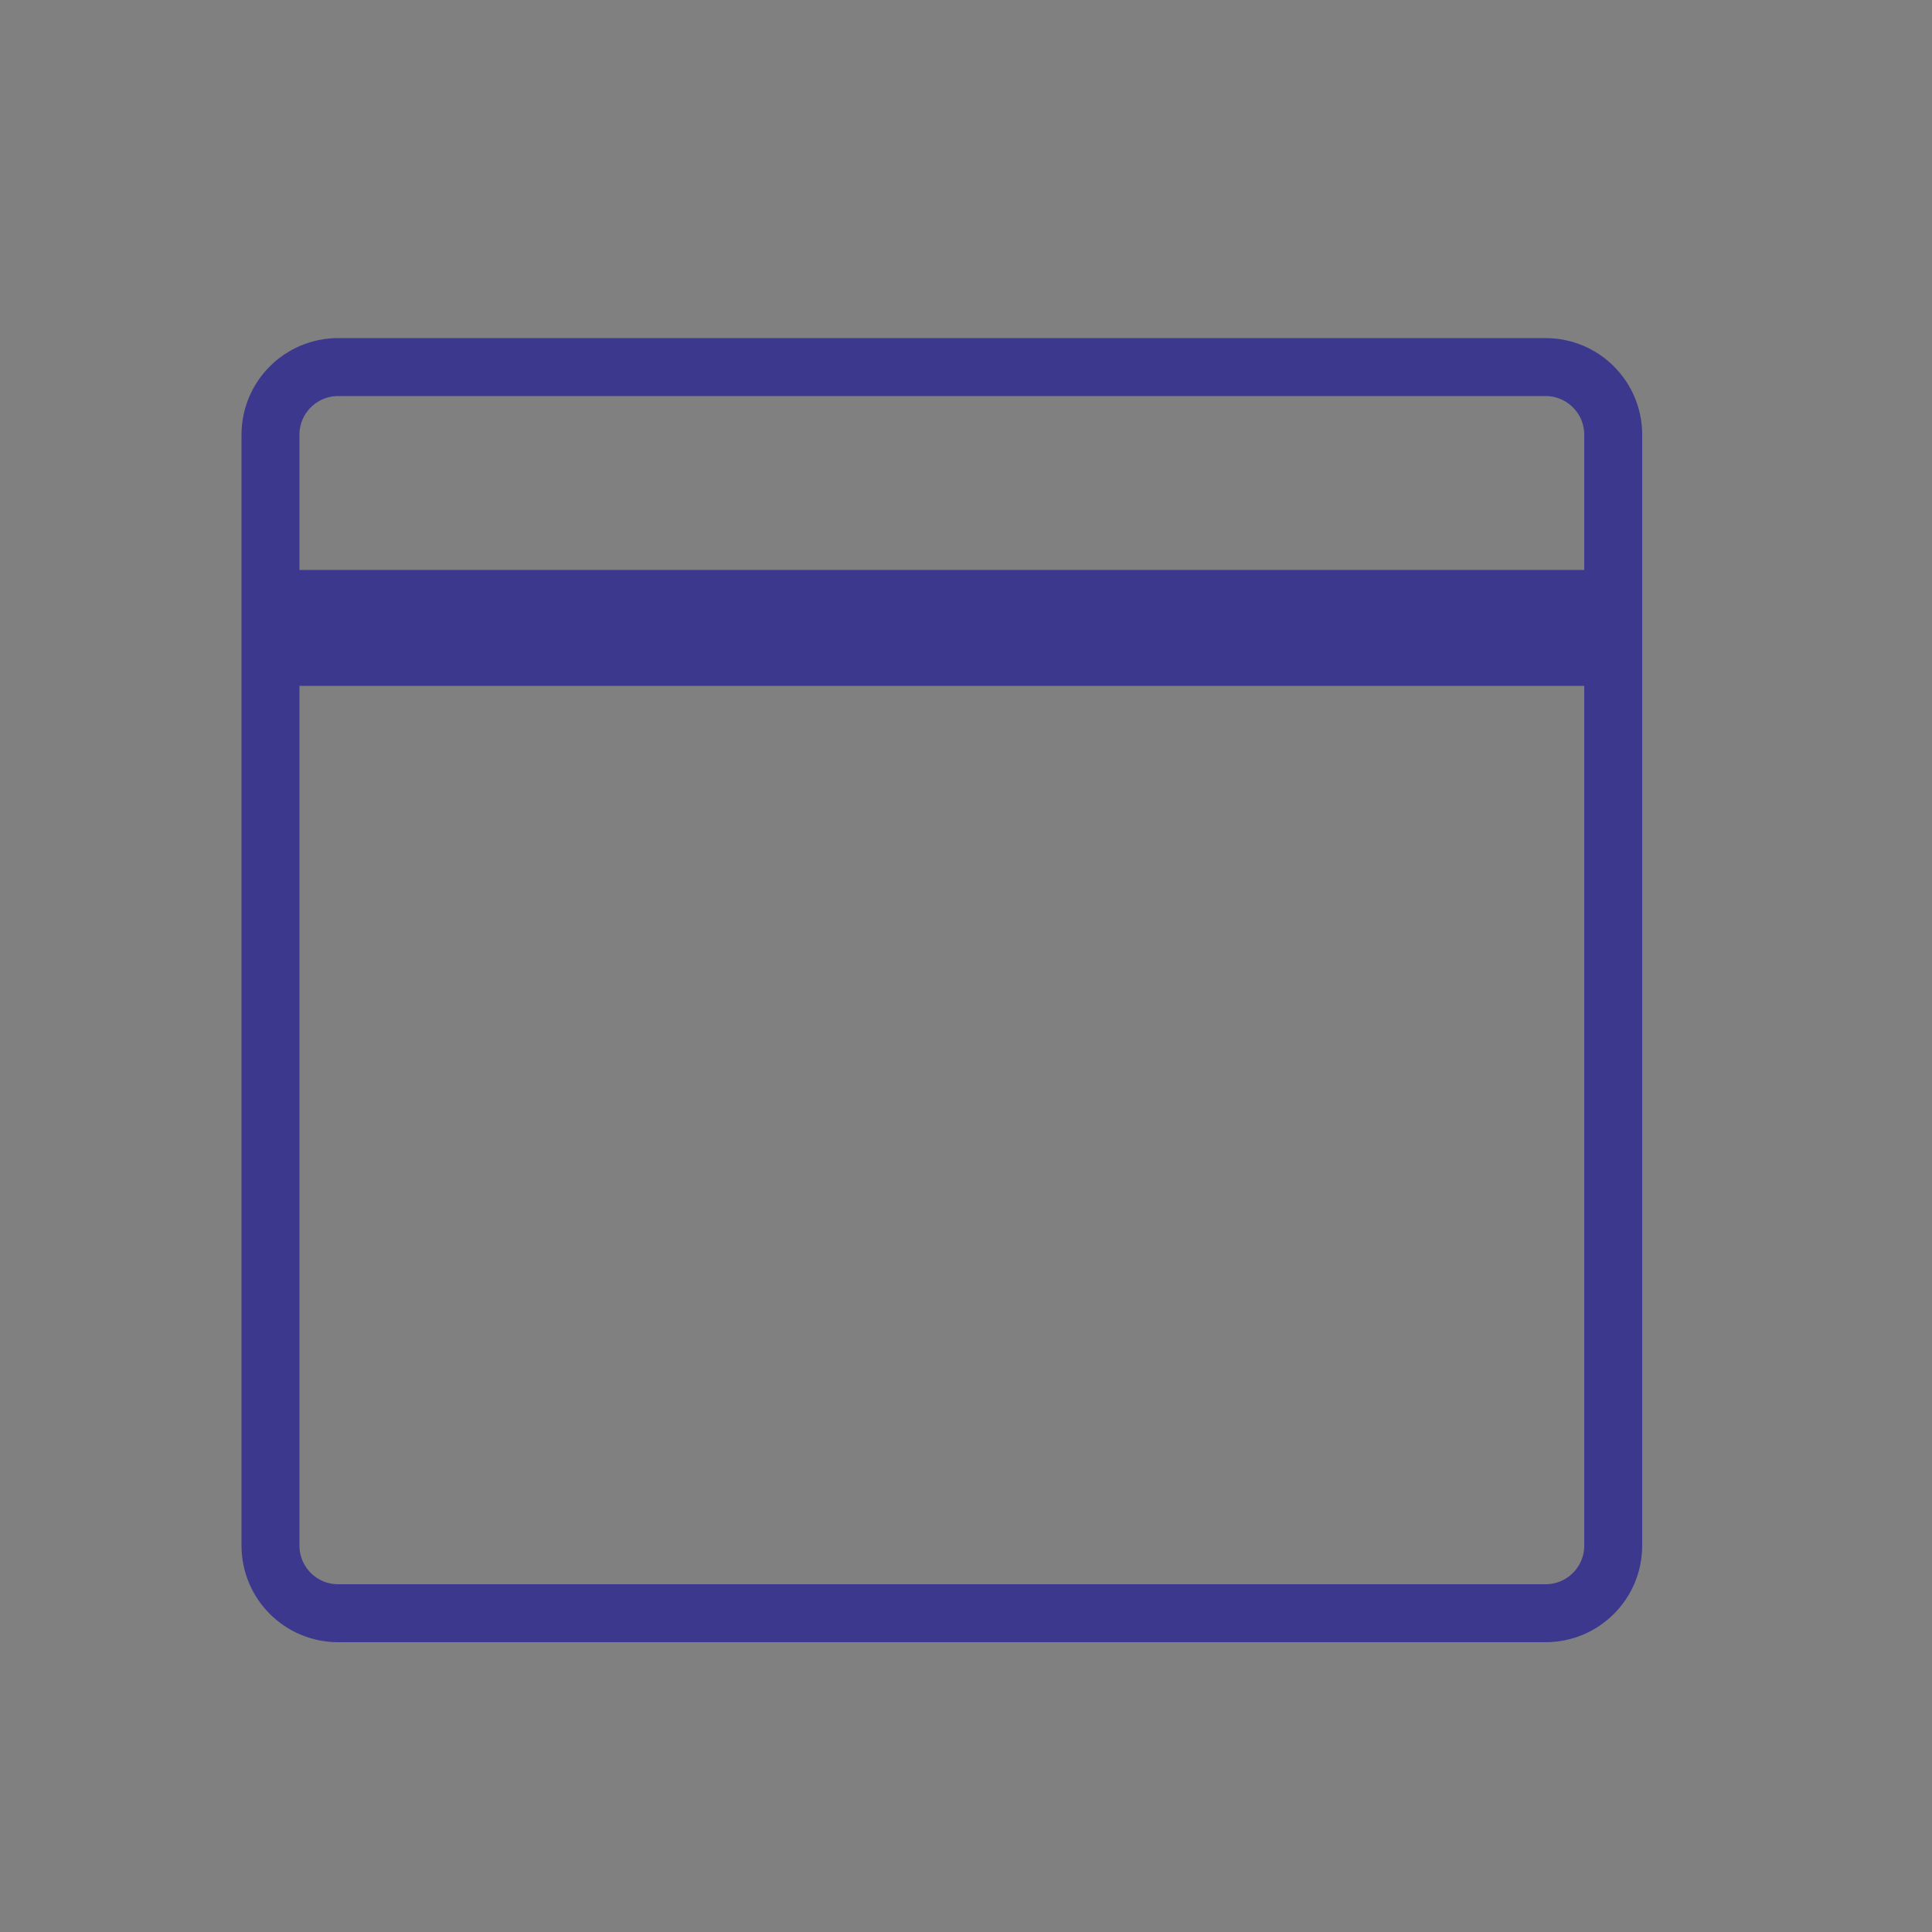 <svg width="40" height="40" viewBox="0 0 40 40" fill="none" xmlns="http://www.w3.org/2000/svg">
<rect x="0" y="0" width="40" height="40" fill="#808080" stroke="none"/>
<path d="M5.6 13.6H33.4V32C33.4 32.773 32.773 33.4 32 33.4H7C6.227 33.4 5.6 32.773 5.6 32V13.6ZM33.4 12.4H5.6V9C5.6 8.227 6.227 7.6 7 7.6H32C32.773 7.6 33.4 8.227 33.4 9V12.4Z" stroke="#3C388D" stroke-width="1.2"/>
<mask id="path-2-inside-1_172_166" fill="white">
<rect x="23" y="22" width="8" height="8" rx="1"/>
</mask>
<rect x="23" y="22" width="8" height="8" rx="1" stroke="#3C388D" stroke-width="2.4" mask="url(#path-2-inside-1_172_166)"/>
<mask id="path-3-inside-2_172_166" fill="white">
<rect x="11" y="5" width="3" height="5" rx="1"/>
</mask>
<rect x="11" y="5" width="3" height="5" rx="1" fill="white" stroke="#3C388D" stroke-width="2.4" mask="url(#path-3-inside-2_172_166)"/>
<mask id="path-4-inside-3_172_166" fill="white">
<rect x="25" y="5" width="3" height="5" rx="1"/>
</mask>
<rect x="25" y="5" width="3" height="5" rx="1" fill="white" stroke="#3C388D" stroke-width="2.4" mask="url(#path-4-inside-3_172_166)"/>
</svg>

